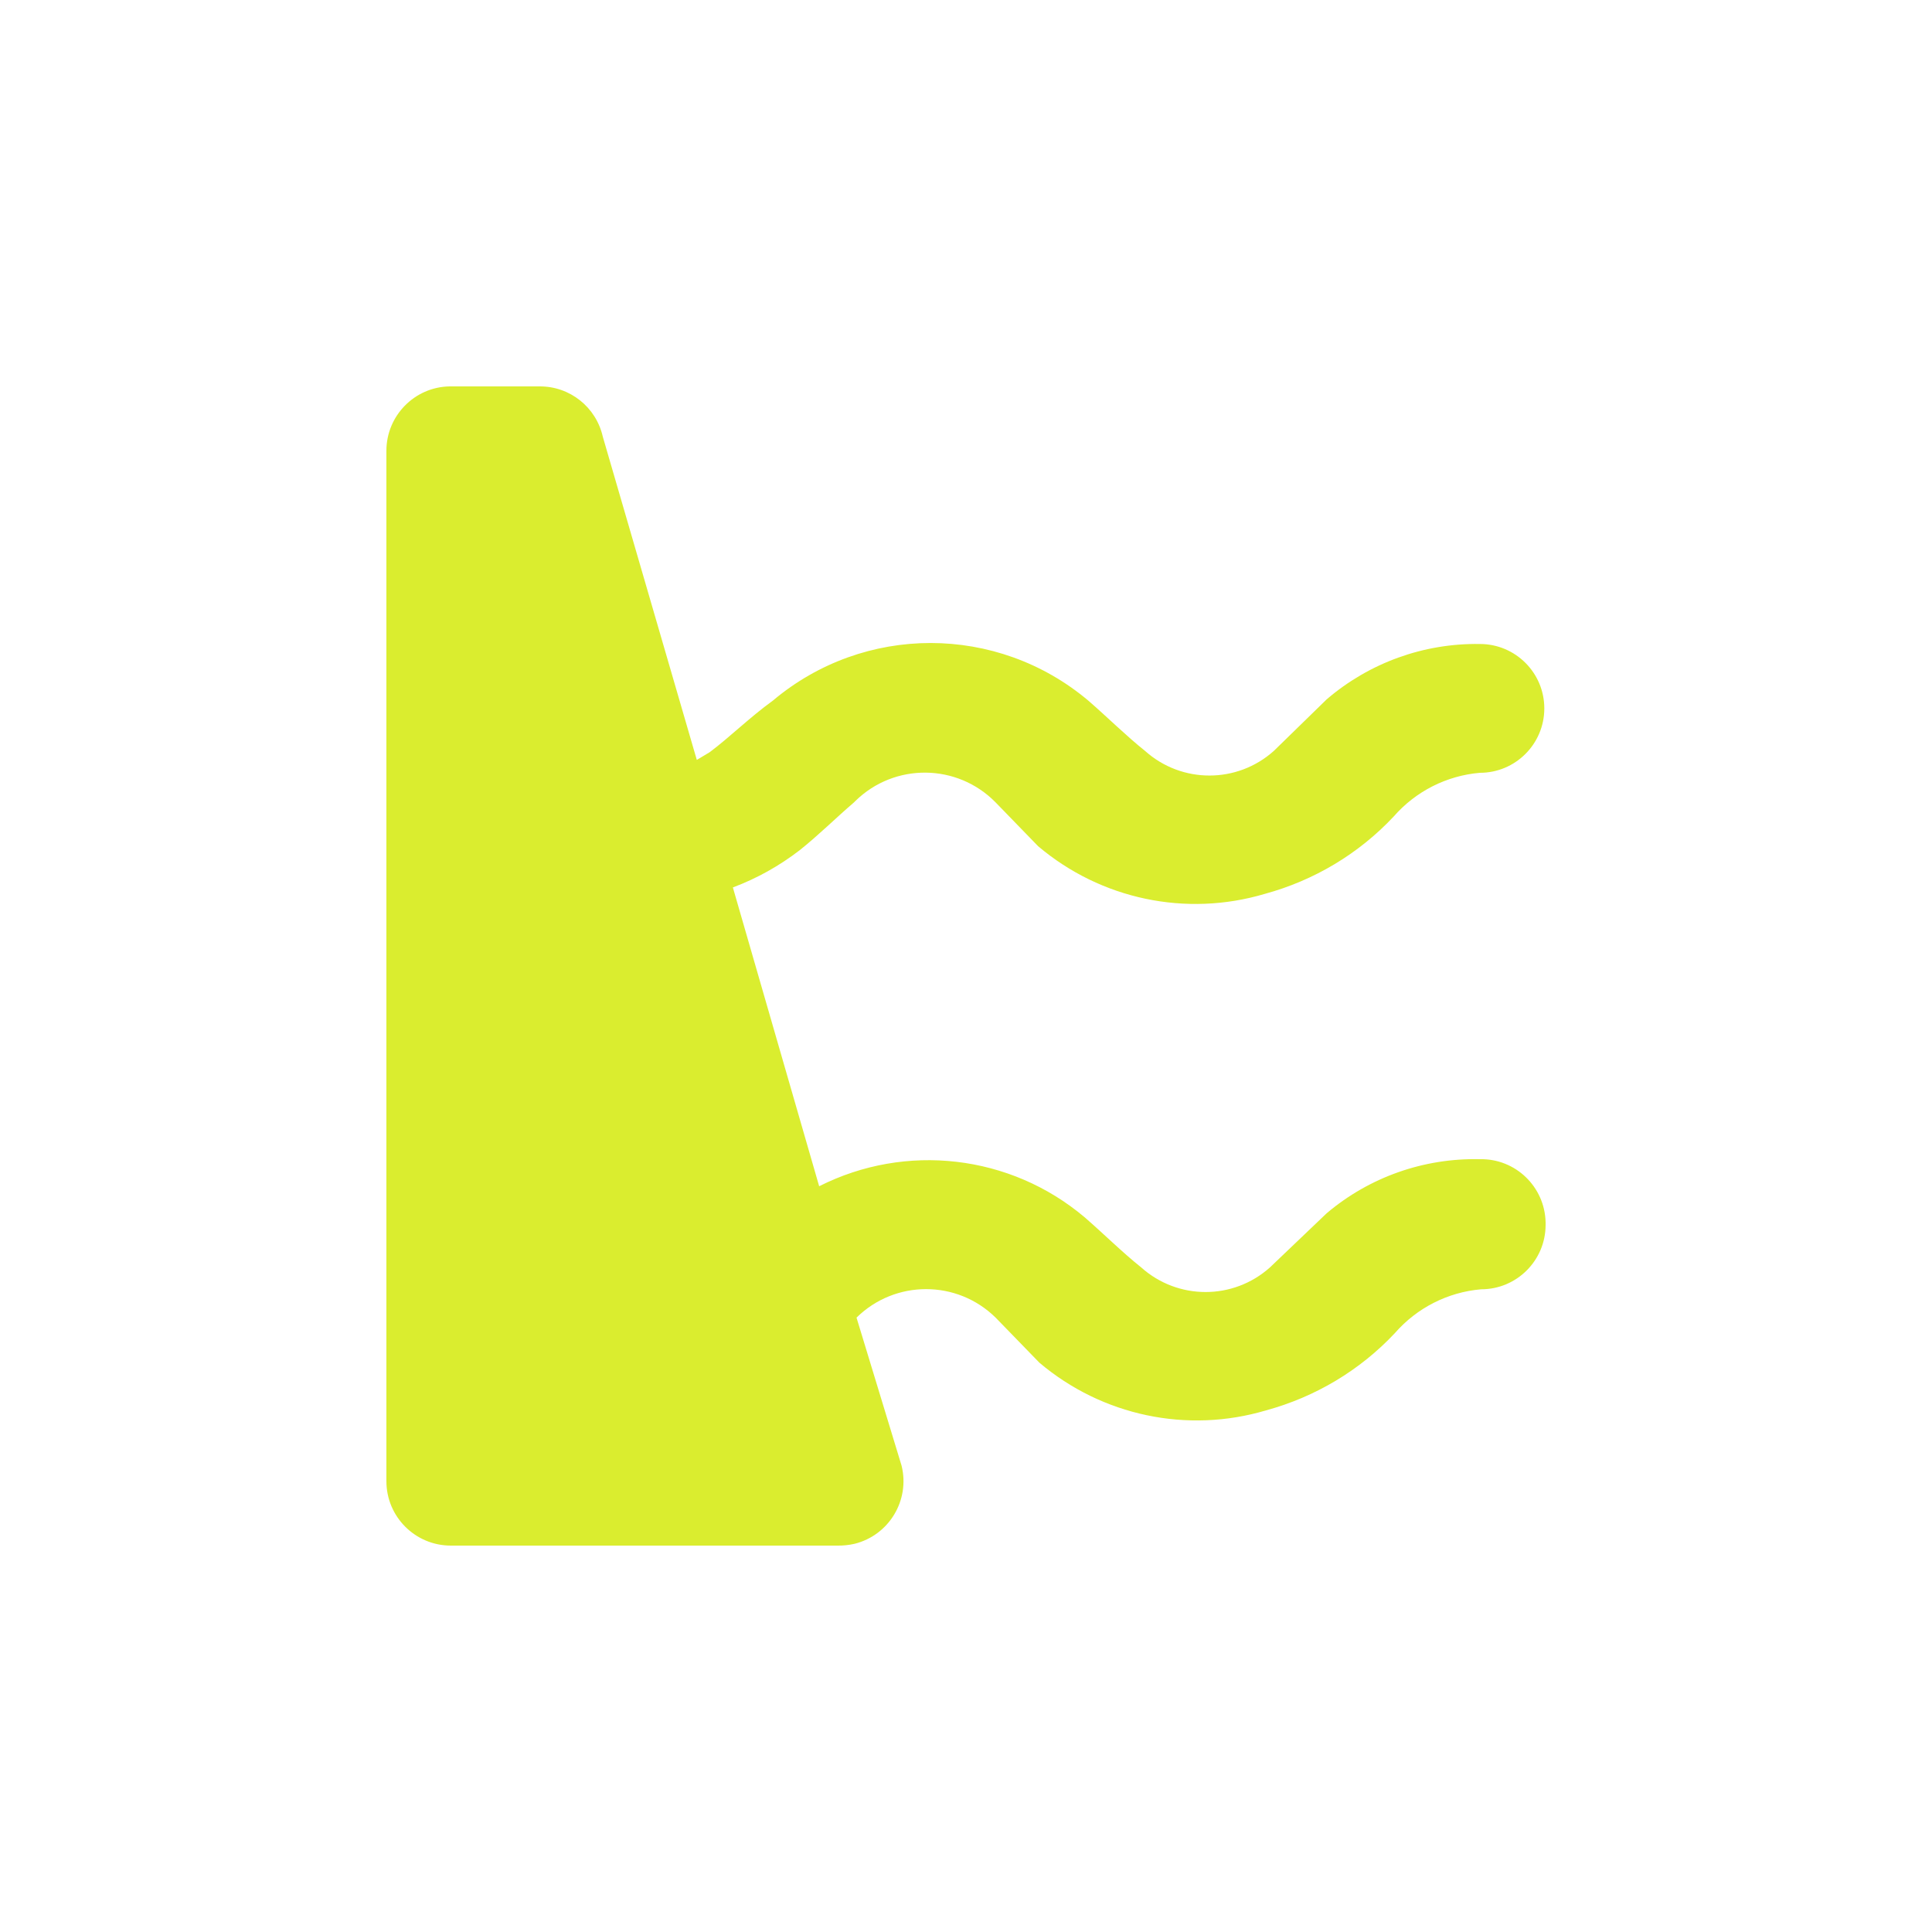 <svg xmlns="http://www.w3.org/2000/svg" viewBox="0 0 15 15" height="15" width="15"><title>dam-11.svg</title><rect fill="none" x="0" y="0" width="15" height="15"></rect><path fill="#daed2f" transform="translate(2 2)" d="M10,7.51c0,0.276-0.224,0.5-0.5,0.5l0,0C9.241,8.032,9.001,8.154,8.83,8.35c-0.271,0.289-0.618,0.496-1,0.6
	C7.218,9.132,6.557,8.992,6.07,8.58L5.73,8.23c-0.3-0.295-0.78-0.295-1.08,0L5,9.38
	c0.066,0.268-0.097,0.539-0.365,0.606C4.591,9.996,4.545,10.001,4.5,10h-3C1.224,10,1,9.776,1,9.5v-8
	C1,1.228,1.218,1.005,1.49,1h0.7c0.235-0.001,0.438,0.161,0.49,0.39L3.41,3.9l0.1-0.06C3.67,3.72,3.82,3.57,4,3.44
	c0.708-0.597,1.742-0.597,2.45,0C6.6,3.57,6.74,3.71,6.89,3.83c0.285,0.255,0.715,0.255,1,0l0.41-0.4
	C8.631,3.146,9.054,2.993,9.49,3l0,0c0.276,0,0.5,0.224,0.5,0.5S9.766,4,9.49,4l0,0C9.231,4.022,8.991,4.144,8.82,4.34
	c-0.271,0.289-0.618,0.496-1,0.6C7.208,5.122,6.547,4.982,6.06,4.57L5.73,4.23C5.432,3.926,4.945,3.921,4.641,4.219
	C4.637,4.223,4.634,4.226,4.63,4.23C4.49,4.35,4.36,4.48,4.21,4.6C4.052,4.722,3.877,4.82,3.69,4.89l0.67,2.32
	c0.673-0.34,1.484-0.246,2.06,0.24c0.15,0.13,0.29,0.27,0.44,0.39c0.285,0.255,0.715,0.255,1,0L8.3,7.42
	C8.632,7.139,9.055,6.99,9.49,7l0,0C9.766,6.994,9.994,7.214,10,7.49C10,7.497,10,7.503,10,7.51z"></path></svg>